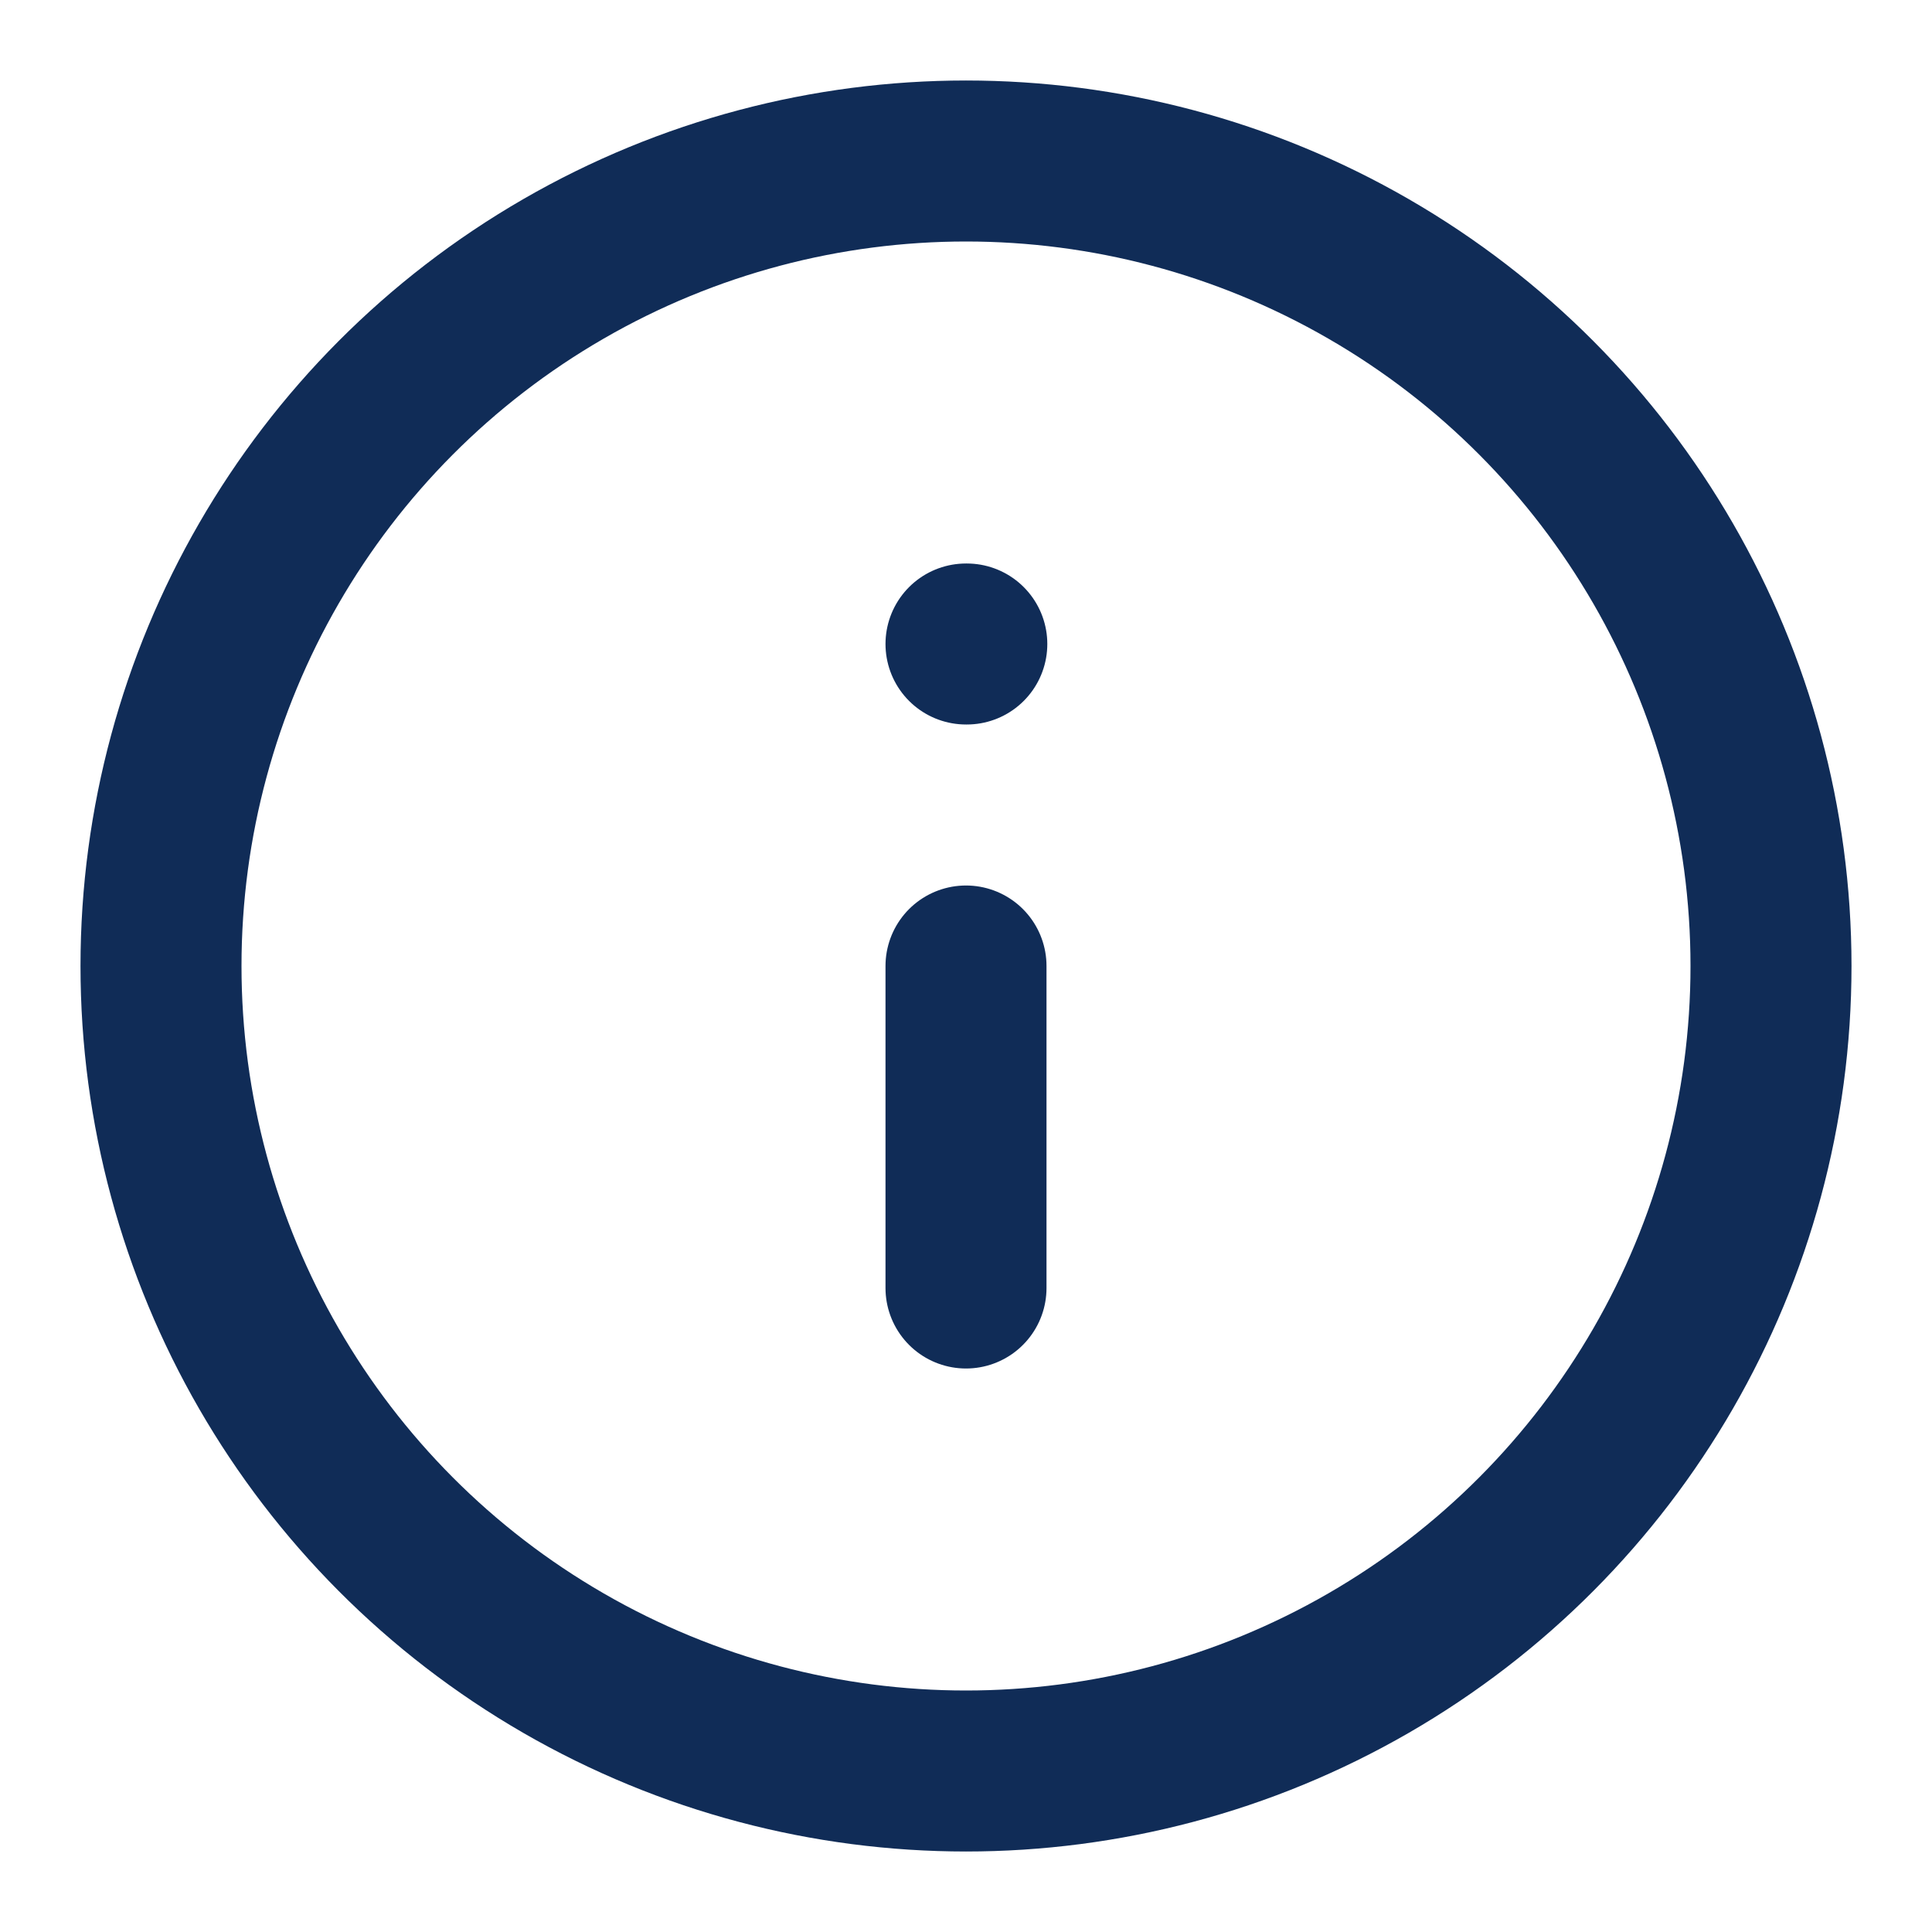 <svg xmlns="http://www.w3.org/2000/svg" width="24" height="24" viewBox="0 0 24 24"><g fill="none" stroke="#102c57" stroke-linecap="round" stroke-linejoin="round" stroke-width="2"><circle cx="12" cy="12" r="10"/><path d="M12 16v-4m0-4h.01"/></g></svg>